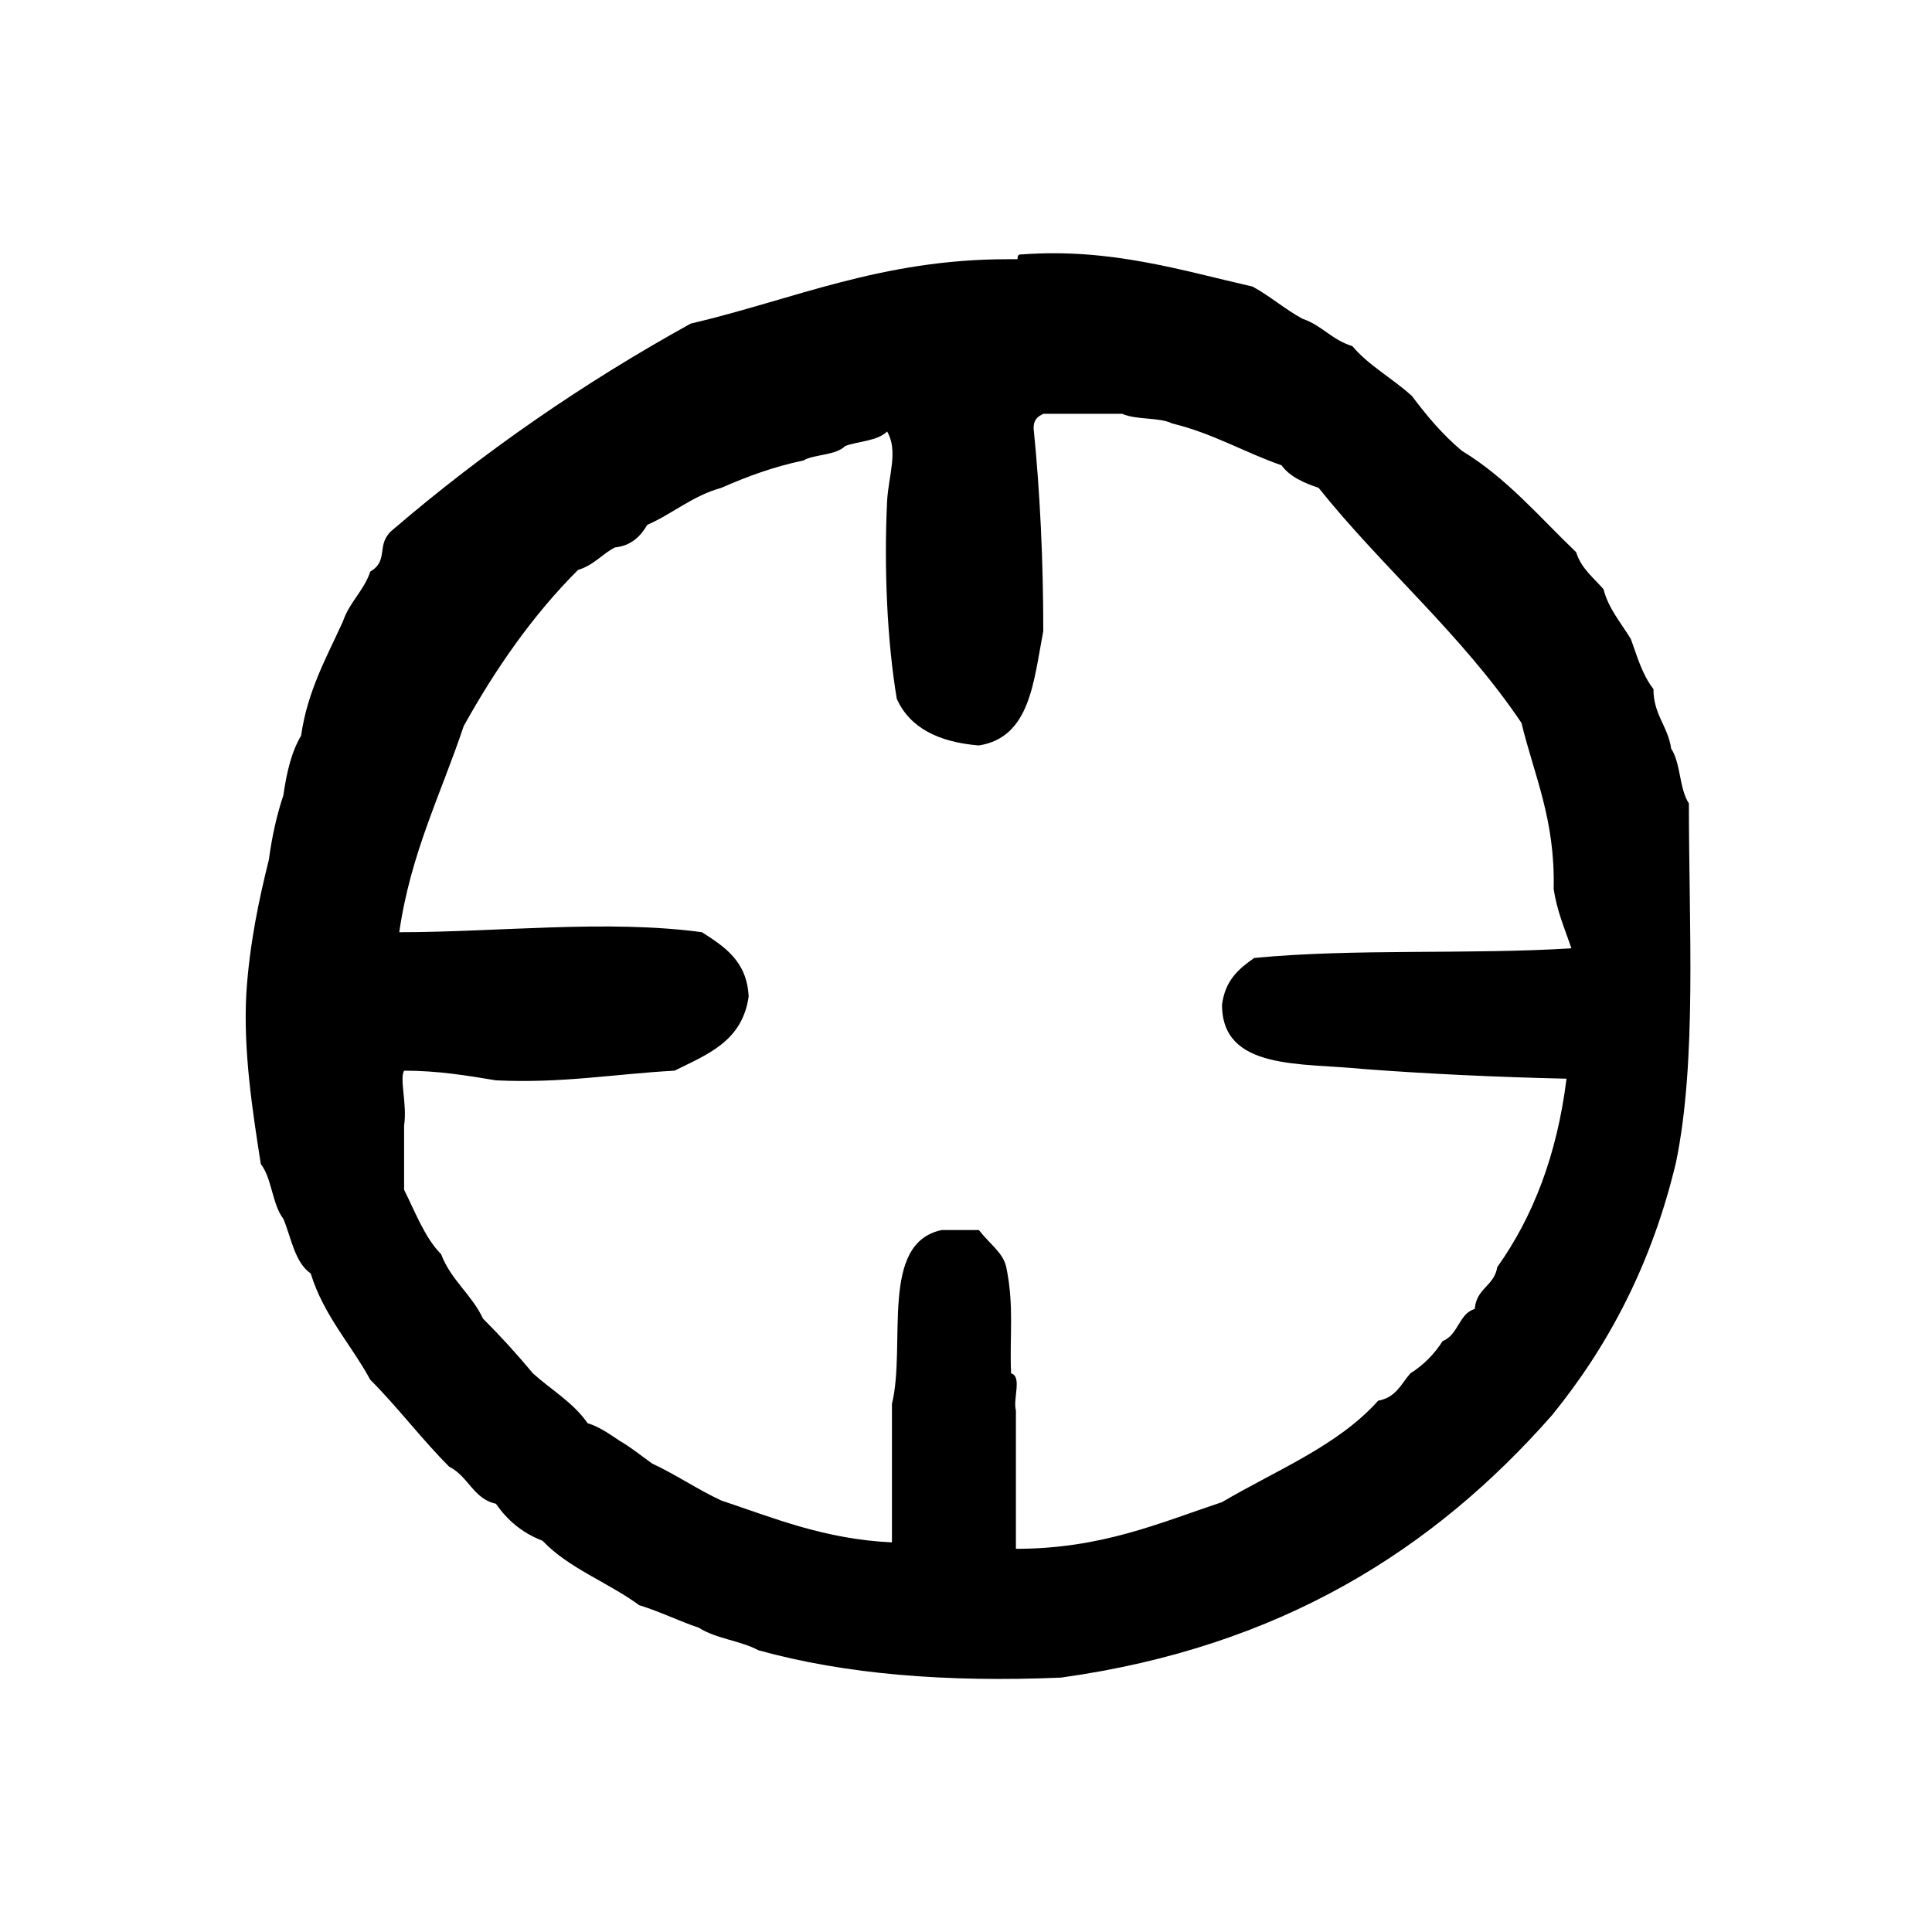 <?xml version="1.0" encoding="utf-8"?>
<!-- Generator: Adobe Illustrator 16.0.0, SVG Export Plug-In . SVG Version: 6.00 Build 0)  -->
<!DOCTYPE svg PUBLIC "-//W3C//DTD SVG 1.1//EN" "http://www.w3.org/Graphics/SVG/1.1/DTD/svg11.dtd">
<svg version="1.1" id="Layer_1" xmlns="http://www.w3.org/2000/svg"  x="0px" y="0px"
	 width="120px" height="120px" viewBox="4 4 120 120" style="enable-background:new 4 4 120 120;" xml:space="preserve">
<g id="_hair-cross">
	<g>
		<path d="M108.9,53.9c-0.601-0.9-0.5-2.5-1.101-3.4c-0.2-1.4-1.1-2.1-1.1-3.7c-0.7-0.9-1-2-1.4-3.1c-0.6-1-1.399-1.9-1.7-3.1
			c-0.6-0.7-1.399-1.3-1.699-2.3C99.6,36.1,97.6,33.7,94.8,32c-1.2-1-2.2-2.2-3.1-3.4c-1.2-1.1-2.7-1.9-3.7-3.1
			c-1.3-0.4-1.9-1.3-3.1-1.7c-1.101-0.6-2-1.4-3.101-2c-4.399-1-8.8-2.4-14.3-2c-0.2,0-0.3,0-0.3,0.3H66.6c-7.899,0-13.3,2.5-19.7,4
			c-6.7,3.7-12.9,8-18.5,12.8c-1.1,0.9-0.2,1.9-1.4,2.6c-0.4,1.2-1.3,1.9-1.7,3.1c-1,2.2-2.2,4.3-2.6,7.1c-0.6,1-0.9,2.3-1.1,3.7
			c-0.4,1.2-0.7,2.5-0.9,4c-0.6,2.4-1.2,5.2-1.4,8.3c-0.2,3.6,0.4,7.399,0.9,10.6c0.7,0.9,0.7,2.5,1.4,3.4
			c0.5,1.2,0.7,2.7,1.7,3.399c0.8,2.601,2.5,4.4,3.7,6.601c1.7,1.7,3.2,3.7,4.9,5.399c1.2,0.601,1.5,2,2.9,2.301
			c0.7,1,1.6,1.8,2.9,2.3c1.6,1.7,4.1,2.6,6,4c1.3,0.399,2.5,1,3.7,1.399c1.1,0.7,2.6,0.801,3.7,1.4c5.4,1.5,11.7,2,18.8,1.7
			c13.699-1.9,23.199-8,30.5-16.3c3.5-4.301,6.199-9.4,7.699-15.7C109.4,69.9,108.9,61.6,108.9,53.9z M88.7,70.4
			c4,0.3,8.2,0.5,12.6,0.6c-0.6,4.8-2.1,8.6-4.3,11.7c-0.2,1.2-1.3,1.3-1.4,2.6c-1,0.3-1,1.601-2,2c-0.5,0.8-1.199,1.5-2,2
			C91,90,90.7,90.8,89.6,91c-2.5,2.8-6.3,4.3-9.699,6.3c-3.9,1.3-7.5,2.9-12.801,2.9V91.6c-0.199-0.699,0.4-2.1-0.3-2.3
			c-0.1-2.3,0.2-4.2-0.3-6.6c-0.2-0.9-1-1.4-1.7-2.3h-2.3c-3.9,0.8-2.2,7.1-3.1,10.8v8.6c-4.2-0.2-7.3-1.5-10.6-2.6
			c-1.5-0.7-2.8-1.601-4.3-2.3c-0.7-0.5-1.3-1-2-1.4c-0.6-0.4-1.3-0.9-2-1.1C39.6,91.1,38.2,90.3,37.1,89.3c-1-1.2-2-2.3-3.1-3.399
			c-0.7-1.5-2-2.4-2.6-4c-1-1-1.6-2.601-2.3-4v-4c0.2-1.301-0.3-2.9,0-3.4c2.1,0,3.9,0.3,5.7,0.6c4.1,0.2,7.4-0.399,11.1-0.6
			c2-1,4.2-1.8,4.6-4.6c-0.1-2.2-1.5-3.101-2.9-4c-5.9-0.8-12.7,0-18.8,0c0.7-4.9,2.6-8.6,4-12.8c2-3.6,4.3-6.9,7.1-9.7
			c1-0.3,1.5-1,2.3-1.4c1-0.1,1.6-0.7,2-1.4c1.6-0.7,2.8-1.8,4.6-2.3c1.6-0.7,3.2-1.3,5.1-1.7c0.7-0.4,2-0.3,2.6-0.9
			c0.8-0.3,2-0.3,2.6-0.9c0.7,1.2,0.1,2.7,0,4.3c-0.2,4.2,0,8.7,0.6,12.3c0.8,1.8,2.6,2.7,5.1,2.9c3.2-0.5,3.4-4,4-7.1
			c0-4.4-0.2-8.6-0.6-12.6c0-0.5,0.2-0.7,0.6-0.9h4.9c0.899,0.4,2.3,0.2,3.1,0.6c2.5,0.6,4.5,1.8,6.8,2.6c0.5,0.7,1.4,1.1,2.301,1.4
			c4,5,8.899,9.1,12.6,14.6c0.8,3.3,2.1,6,2,10.3c0.2,1.4,0.7,2.5,1.1,3.7c-6.399,0.4-13.5,0-19.699,0.6c-1,0.7-1.801,1.4-2,2.9
			C79.9,70.5,84.8,70,88.7,70.4z"/>
	</g>
</g>
</svg>
